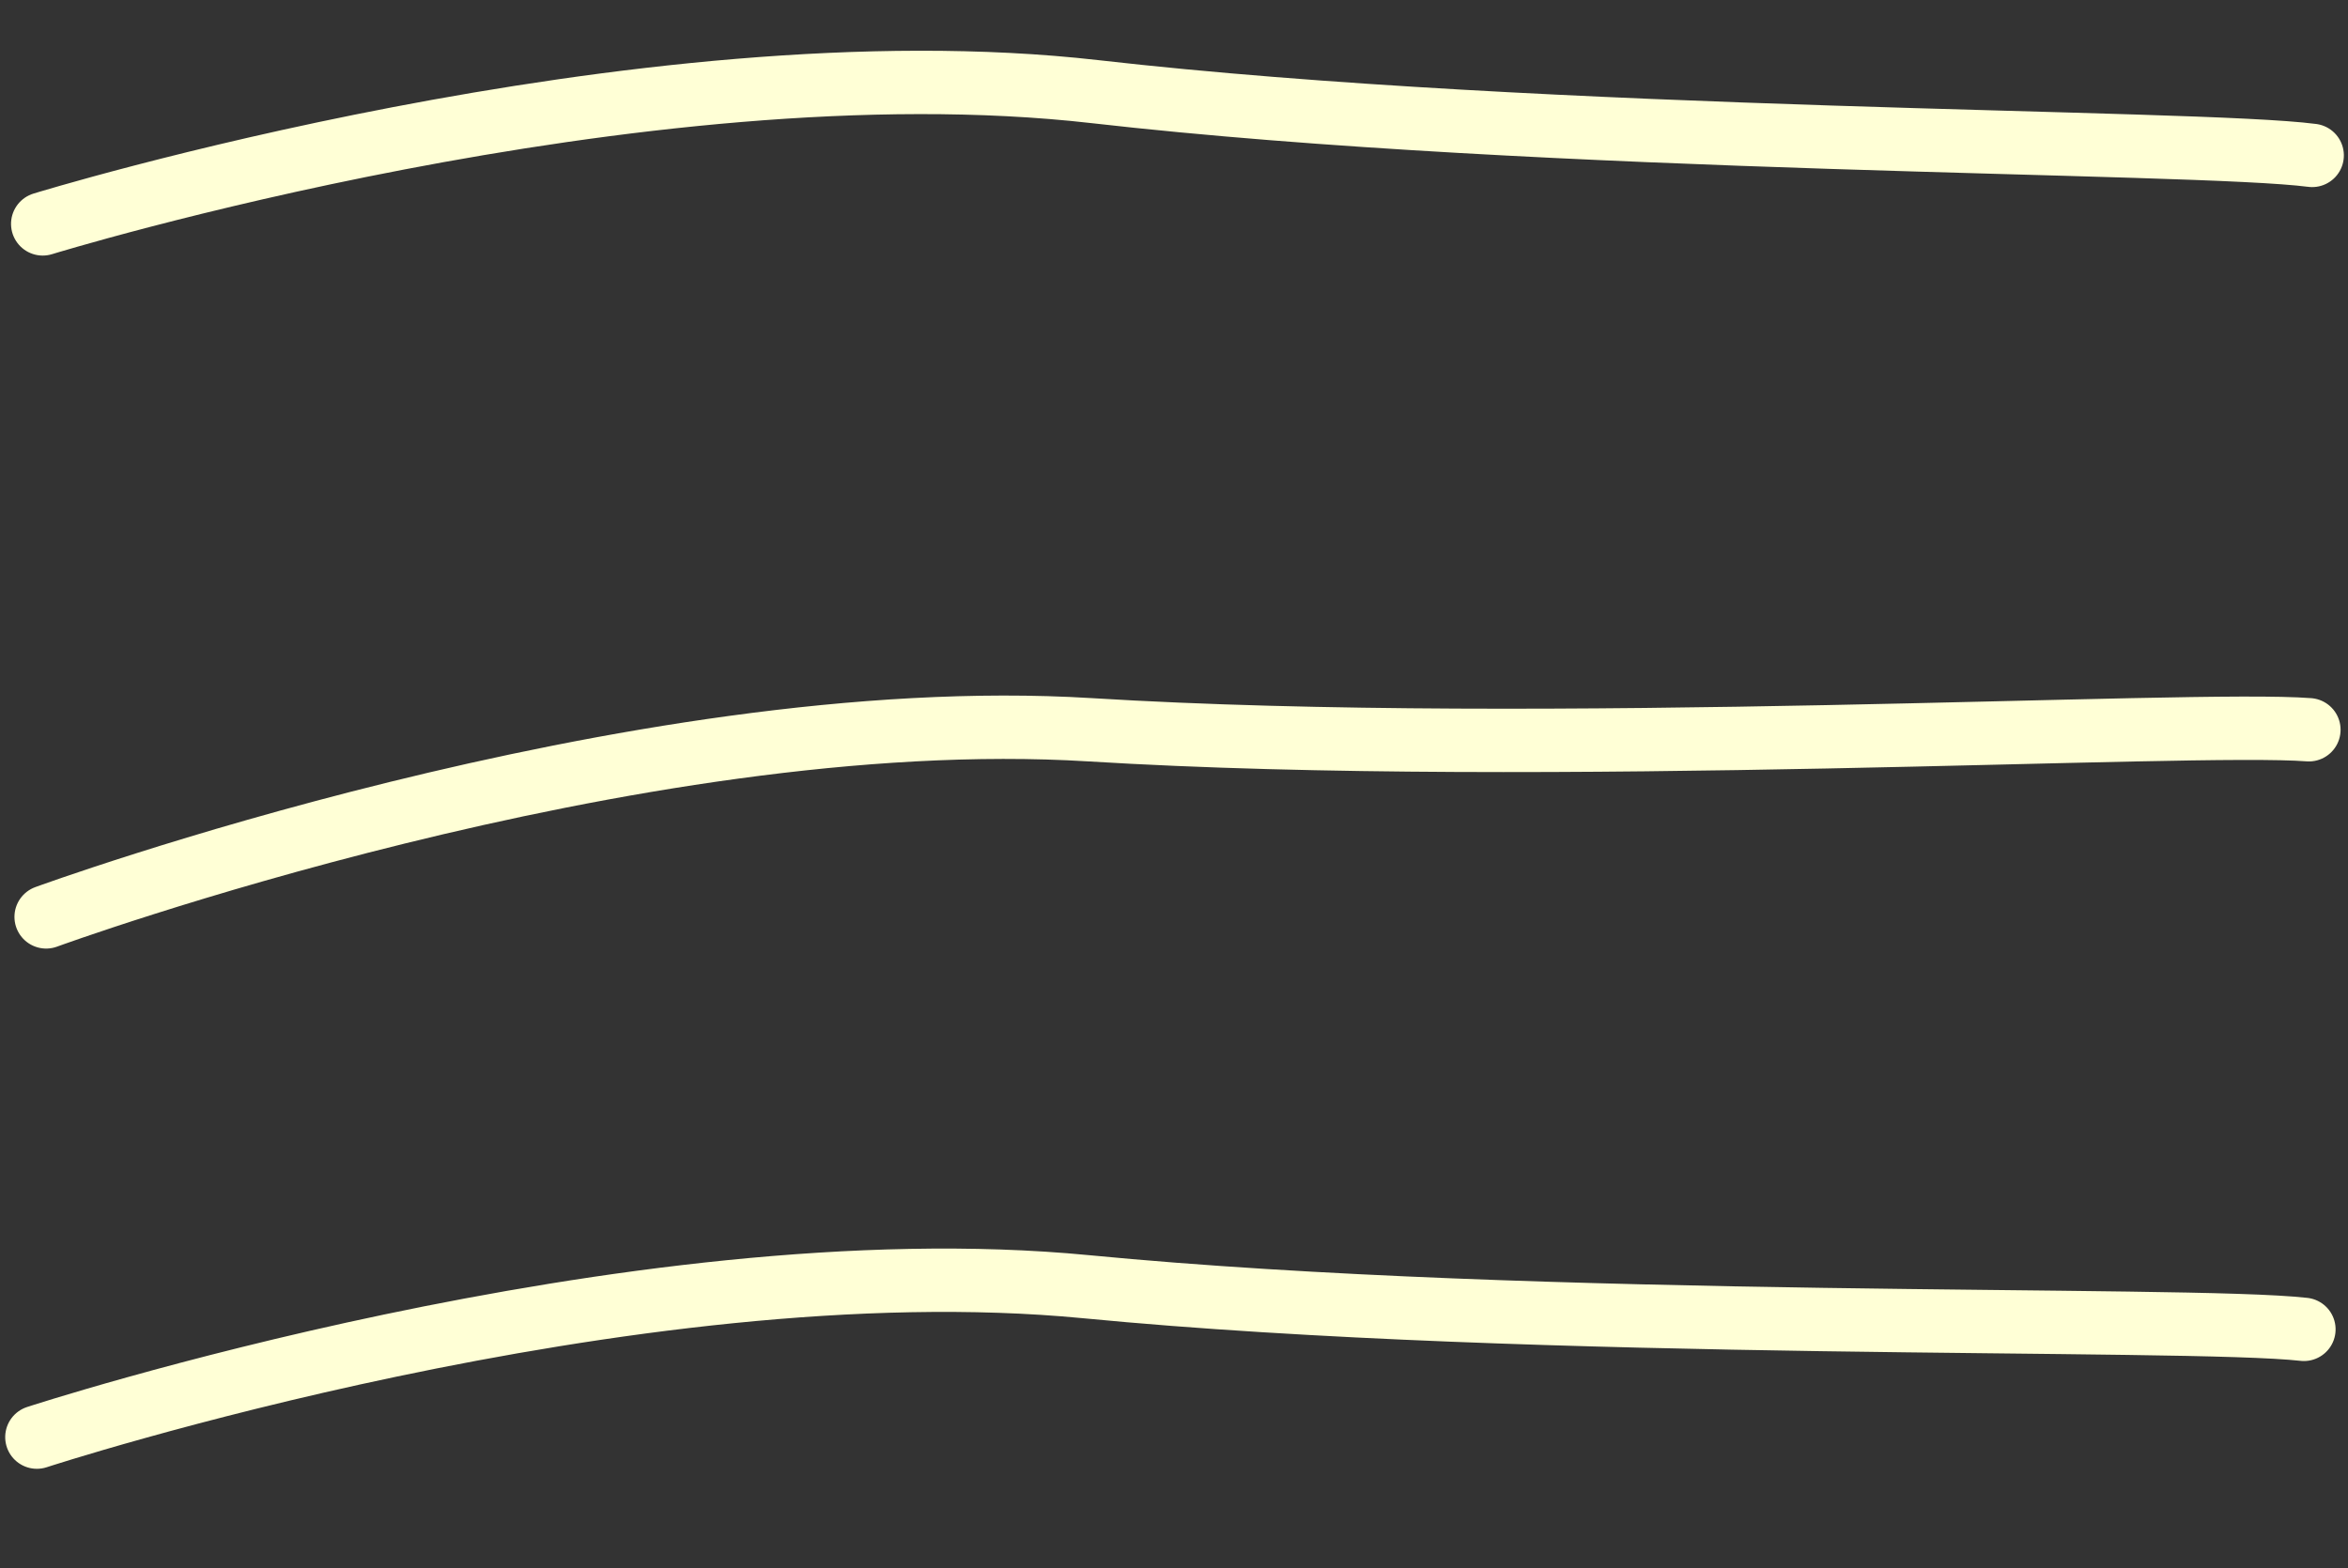 <svg xmlns="http://www.w3.org/2000/svg" width="37.042" height="24.75" viewBox="0 0 37.042 24.75"><rect x="0" y="0" width="37.042" height="24.75" fill="#333333" stroke="none"/><g transform="translate(0.674 0.544)"><path d="M148.041,464.633s9.271-3.395,16.465-2.953,17.365-.145,19.232,0" transform="translate(-123.521 -468.755) rotate(3)" fill="none" stroke="#ffffd6" stroke-linecap="round" stroke-width="1"/><path d="M148.041,464.633s9.271-3.395,16.465-2.953,17.365-.145,19.232,0" transform="translate(-147.987 -450.708)" fill="none" stroke="#ffffd6" stroke-linecap="round" stroke-width="1"/><path d="M148.041,464.633s9.271-3.395,16.465-2.953,17.365-.145,19.232,0" transform="matrix(0.999, 0.035, -0.035, 0.999, -131.723, -447.215)" fill="none" stroke="#ffffd6" stroke-linecap="round" stroke-width="1"/></g></svg>